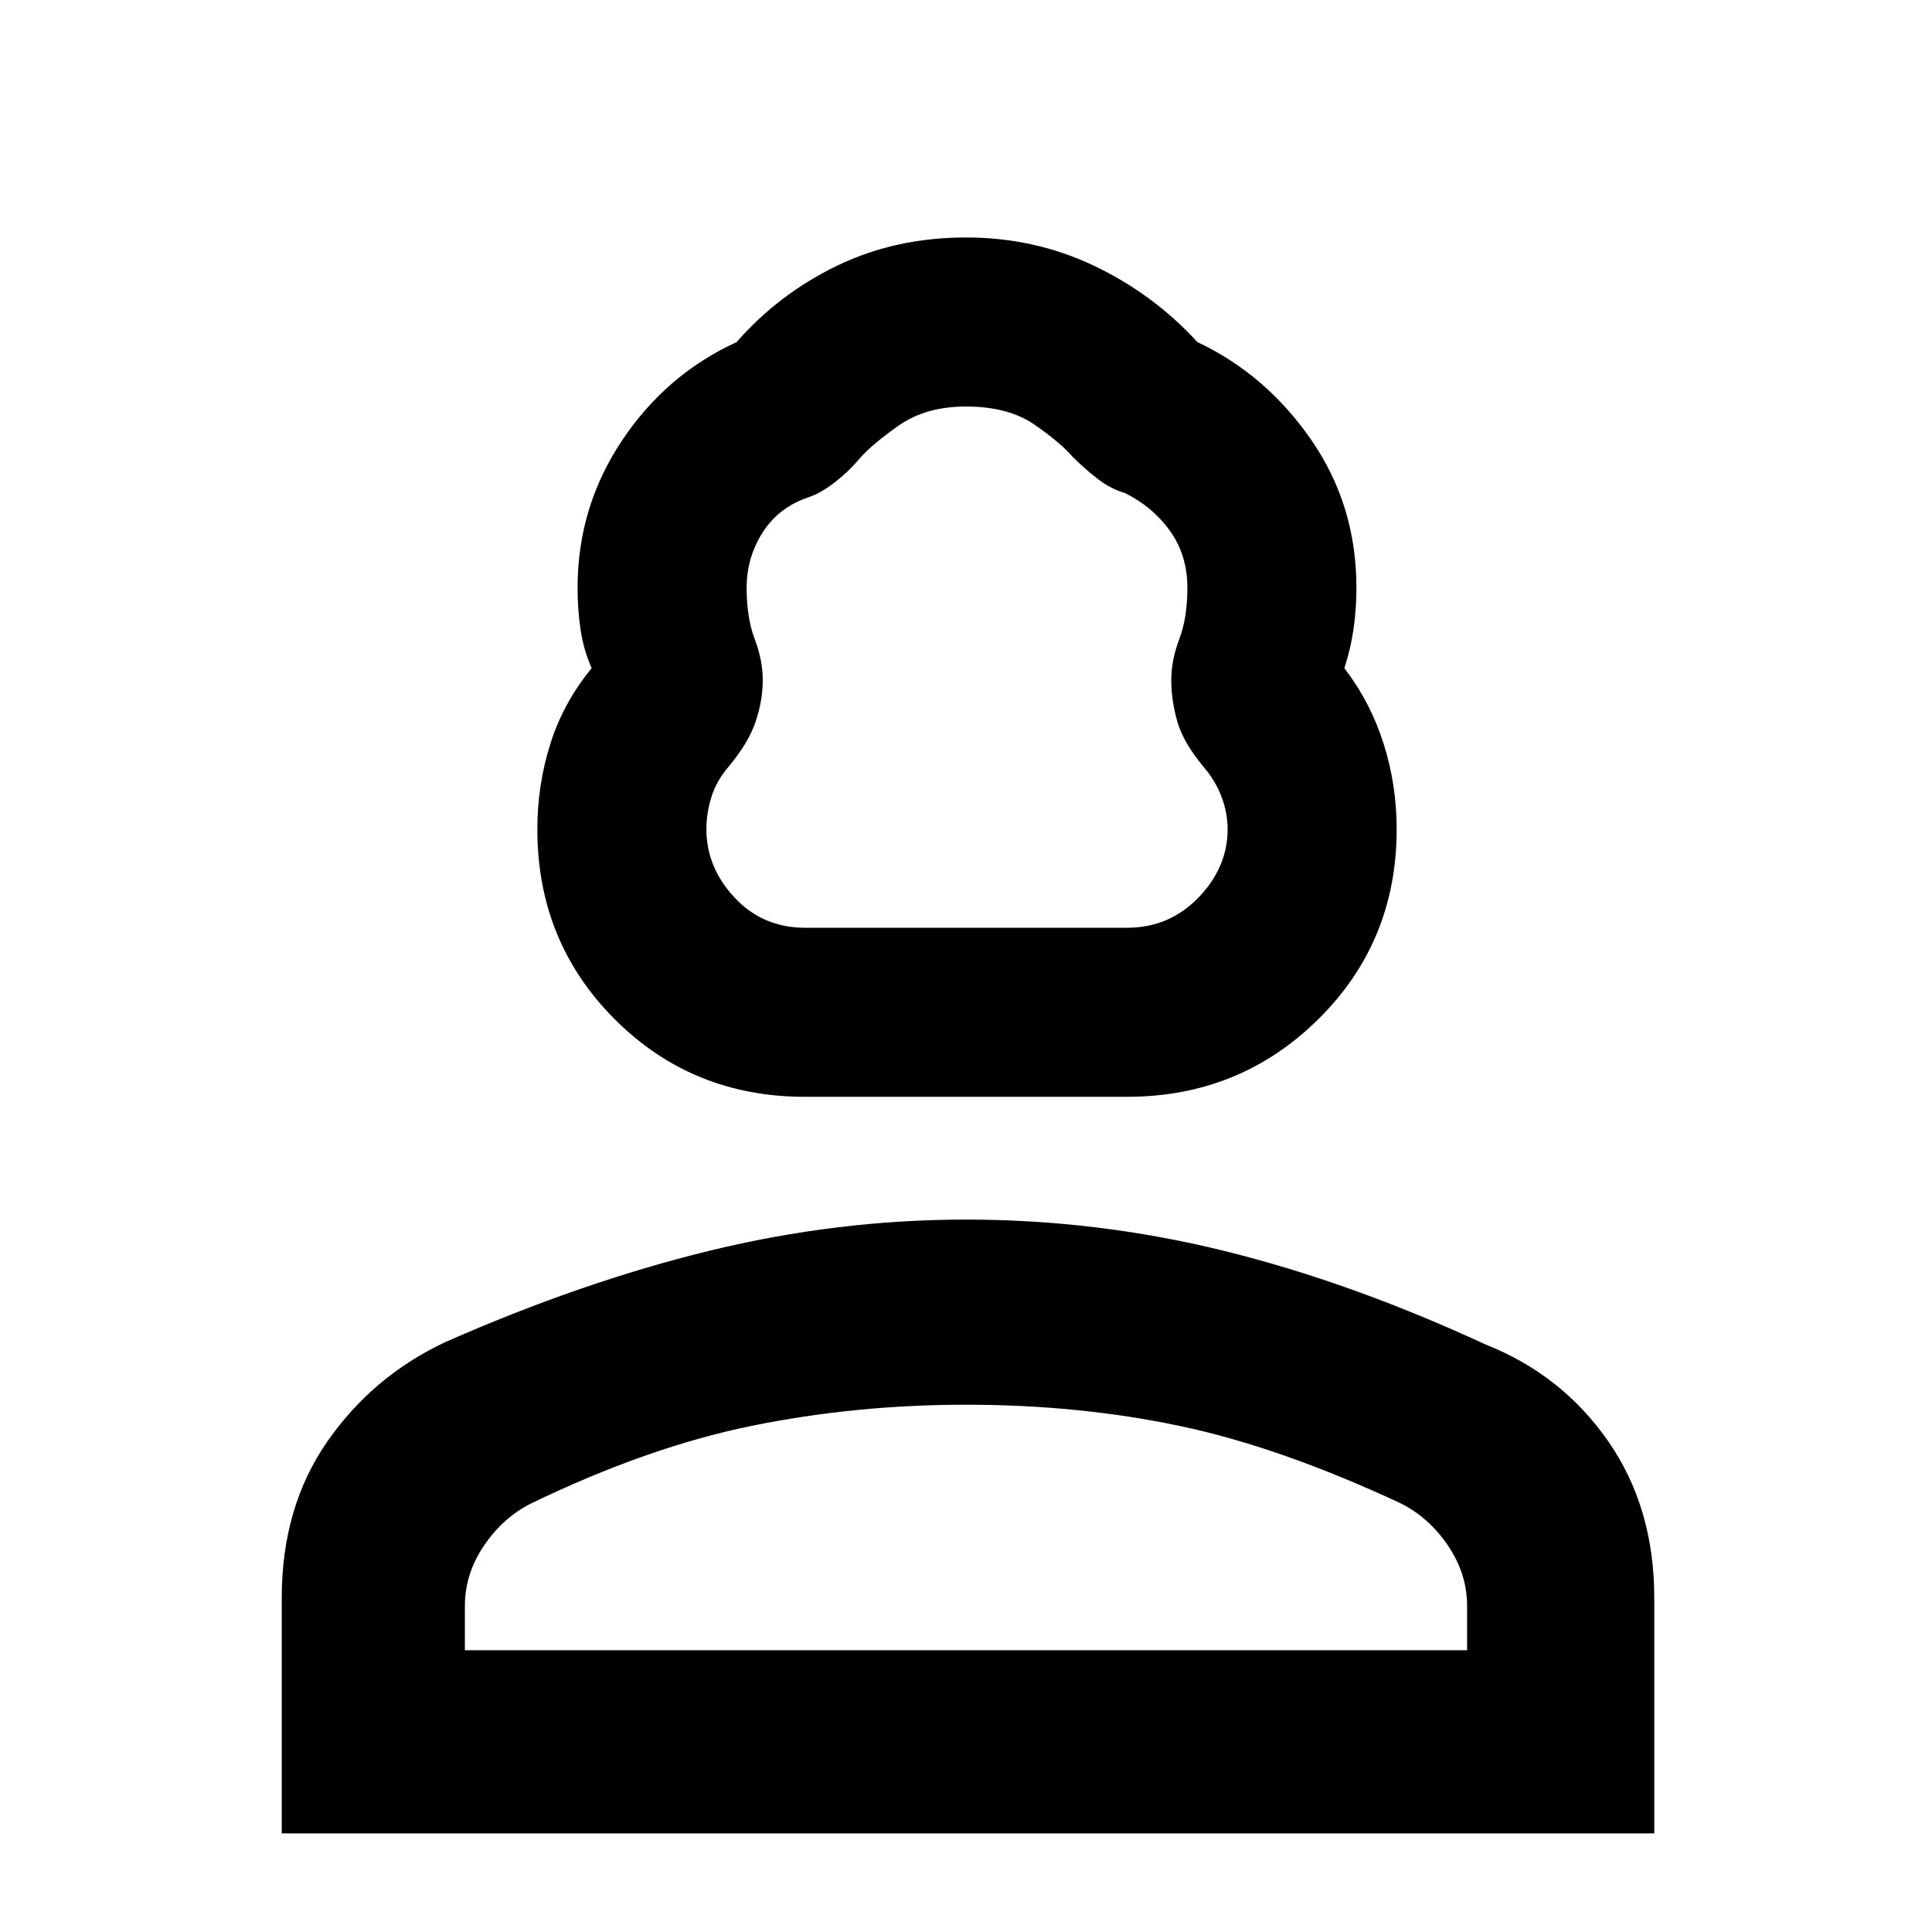 <svg xmlns="http://www.w3.org/2000/svg" height="48" width="48"><path d="M20 27.25q-2.8 0-4.725-1.925Q13.35 23.4 13.35 20.6q0-1.1.325-2.125T14.7 16.6q-.2-.45-.275-.95-.075-.5-.075-1.05 0-2 1.1-3.65T18.3 8.5q1.05-1.2 2.5-1.9t3.2-.7q1.7 0 3.175.7 1.475.7 2.575 1.9 1.7.8 2.825 2.425Q33.7 12.55 33.7 14.6q0 .55-.075 1.05t-.225.95q.65.85.975 1.875.325 1.025.325 2.125 0 2.8-1.95 4.725Q30.8 27.25 28 27.25Zm0-4.2h8q1.05 0 1.775-.75.725-.75.725-1.7 0-.4-.15-.8t-.45-.75q-.5-.6-.65-1.125-.15-.525-.15-1.025 0-.5.2-1.025.2-.525.2-1.275 0-.8-.425-1.4-.425-.6-1.125-.95-.35-.1-.675-.35-.325-.25-.625-.55-.3-.35-.95-.8-.65-.45-1.7-.45-1 0-1.675.475t-.975.825q-.25.3-.6.575-.35.275-.65.375-.75.25-1.15.875-.4.625-.4 1.375t.2 1.275q.2.525.2 1.025 0 .5-.175 1.025-.175.525-.675 1.125-.3.35-.425.75t-.125.8q0 .95.7 1.7t1.75.75ZM7 45.55V39.7q0-2.25 1.125-3.875t2.925-2.475q3.4-1.5 6.575-2.275Q20.8 30.3 24 30.3q3.25 0 6.4.775 3.15.775 6.5 2.325 1.9.75 3.05 2.4t1.15 3.9v5.85ZM11.55 41h24.9v-1.1q0-.8-.475-1.5T34.8 37.35q-3-1.4-5.5-1.925-2.5-.525-5.3-.525-2.75 0-5.325.525T13.2 37.35q-.7.35-1.175 1.05-.475.7-.475 1.5ZM24 41Zm0-17.95Z"/></svg>